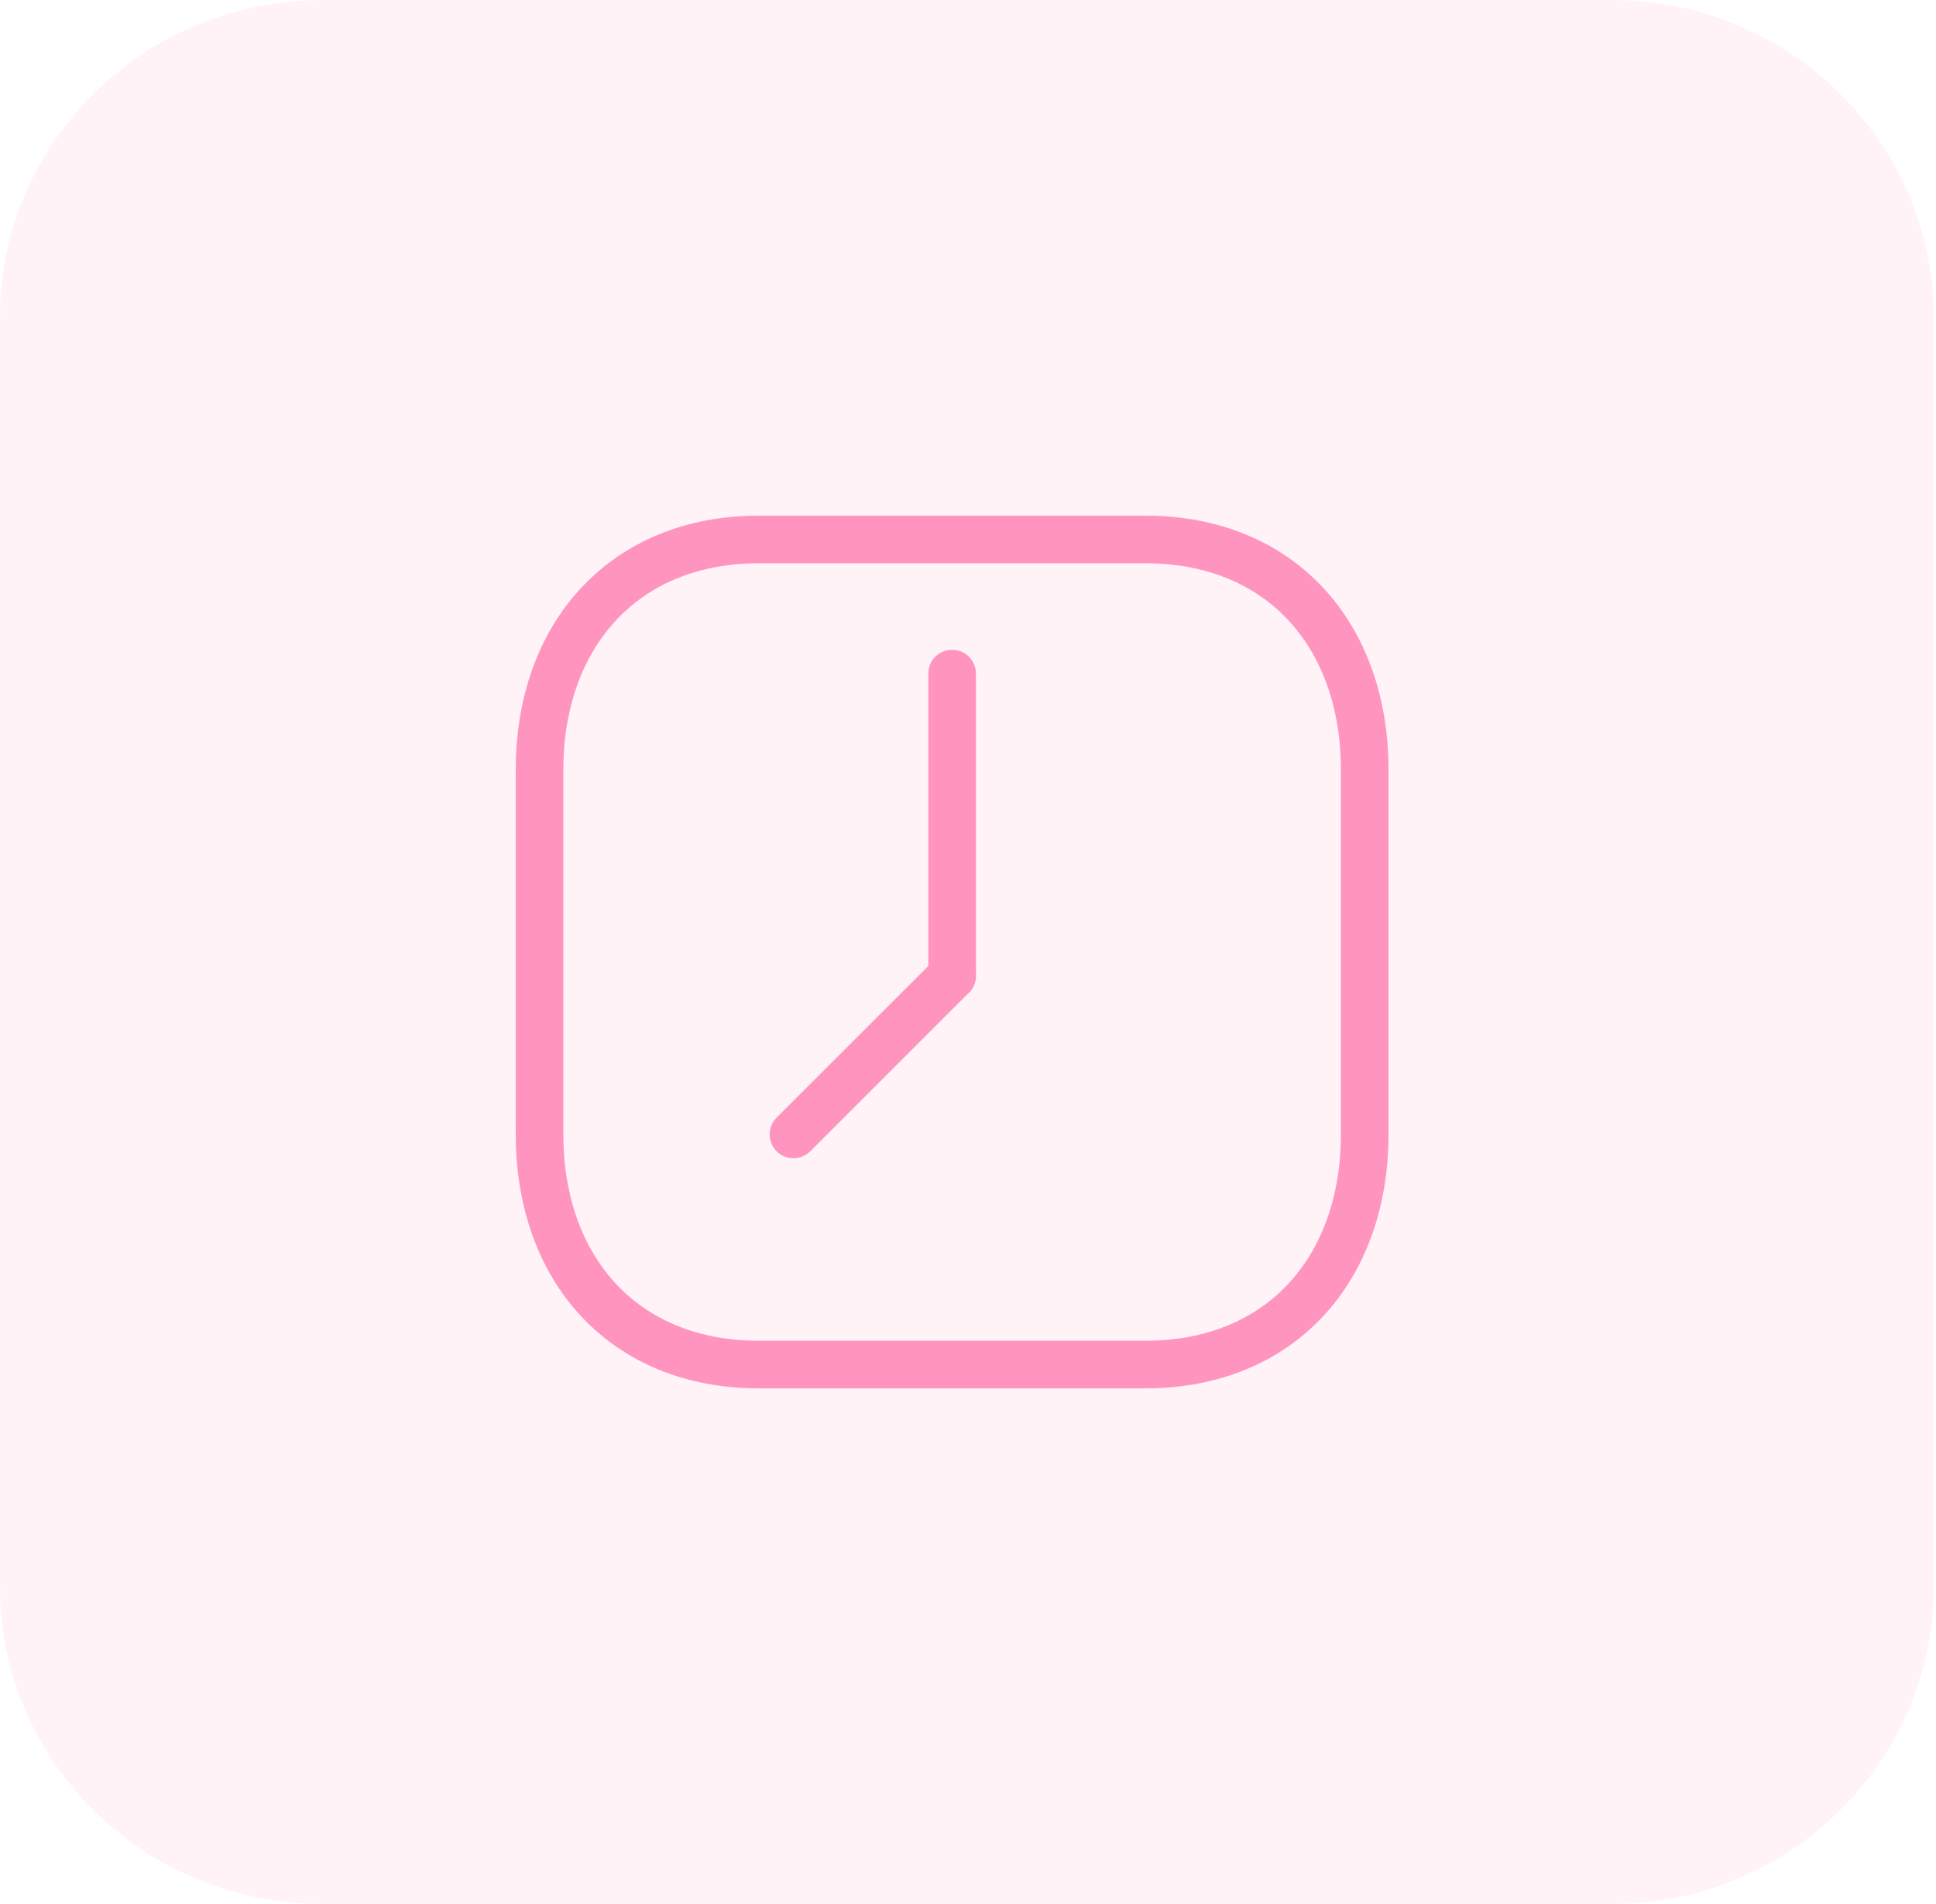 <svg width="61" height="60" viewBox="0 0 61 60" fill="none" xmlns="http://www.w3.org/2000/svg">
<path opacity="0.1" d="M50.774 0H10.155C4.546 0 0 4.477 0 10V50C0 55.523 4.546 60 10.155 60H50.774C56.382 60 60.929 55.523 60.929 50V10C60.929 4.477 56.382 0 50.774 0Z" fill="#FF87B7"/>
<path d="M30 21.225V30.75" stroke="#FF94BF" stroke-width="1.5" stroke-linecap="round" stroke-linejoin="round"/>
<path d="M25 35.749L30 30.75" stroke="#FF94BF" stroke-width="1.5" stroke-linecap="round" stroke-linejoin="round"/>
<path fill-rule="evenodd" clip-rule="evenodd" d="M36.091 17H23.909C19.662 17 17 20.006 17 24.261V35.739C17 39.994 19.649 43 23.909 43H36.091C40.35 43 43 39.994 43 35.739V24.261C43 20.006 40.35 17 36.091 17Z" stroke="#FF94BF" stroke-width="1.5" stroke-linecap="round" stroke-linejoin="round"/>
</svg>
